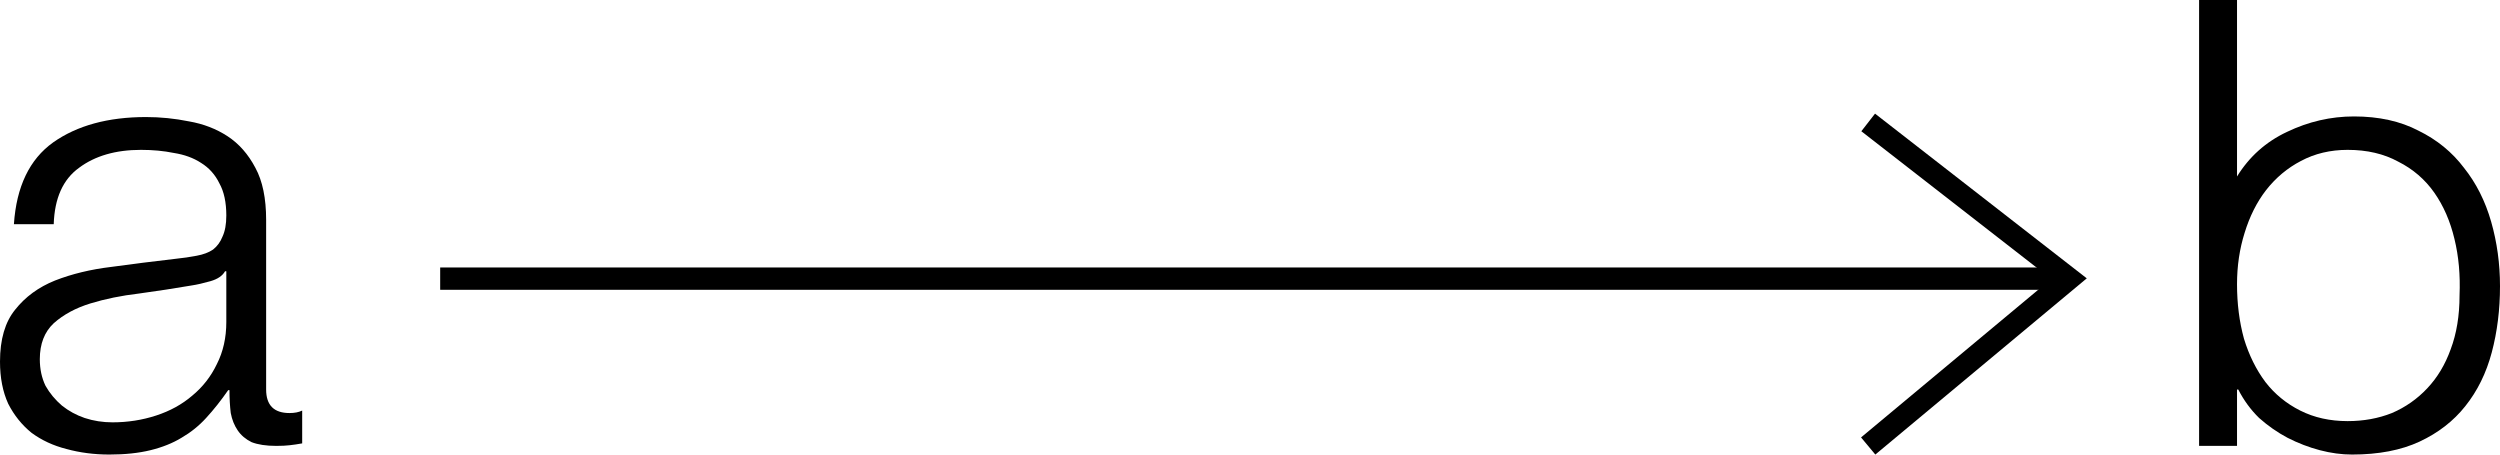 <svg width="110" height="20" viewBox="0 0 110 20" fill="none" xmlns="http://www.w3.org/2000/svg">
<path d="M4.812 20C4.144 20 3.514 19.918 2.921 19.755C2.346 19.609 1.836 19.373 1.391 19.046C0.964 18.701 0.621 18.274 0.362 17.766C0.121 17.239 0 16.621 0 15.913C0 14.932 0.223 14.169 0.668 13.624C1.113 13.061 1.697 12.634 2.42 12.343C3.162 12.053 3.987 11.853 4.896 11.744C5.823 11.617 6.759 11.499 7.705 11.39C8.057 11.353 8.372 11.308 8.651 11.253C8.947 11.199 9.188 11.108 9.374 10.981C9.559 10.836 9.698 10.645 9.791 10.409C9.902 10.173 9.958 9.864 9.958 9.482C9.958 8.901 9.856 8.429 9.652 8.065C9.467 7.684 9.198 7.384 8.845 7.166C8.512 6.948 8.113 6.803 7.649 6.73C7.204 6.639 6.722 6.594 6.203 6.594C5.09 6.594 4.182 6.857 3.477 7.384C2.772 7.893 2.401 8.719 2.364 9.864H0.612C0.723 8.211 1.298 7.012 2.337 6.267C3.393 5.522 4.756 5.15 6.425 5.15C7.056 5.15 7.686 5.213 8.317 5.341C8.947 5.45 9.513 5.668 10.014 5.995C10.514 6.322 10.922 6.785 11.237 7.384C11.553 7.965 11.71 8.728 11.71 9.673V17.139C11.71 17.829 12.053 18.174 12.739 18.174C12.962 18.174 13.147 18.138 13.296 18.065V19.509C13.092 19.546 12.906 19.573 12.739 19.591C12.591 19.609 12.396 19.619 12.155 19.619C11.71 19.619 11.349 19.564 11.07 19.455C10.811 19.328 10.607 19.155 10.459 18.937C10.31 18.719 10.208 18.465 10.153 18.174C10.116 17.866 10.097 17.529 10.097 17.166H10.041C9.726 17.62 9.402 18.029 9.068 18.392C8.753 18.738 8.391 19.028 7.983 19.264C7.594 19.5 7.139 19.682 6.62 19.809C6.101 19.936 5.498 20 4.812 20ZM4.951 18.583C5.619 18.583 6.258 18.483 6.87 18.283C7.482 18.084 8.011 17.793 8.456 17.411C8.919 17.03 9.281 16.567 9.541 16.022C9.819 15.477 9.958 14.859 9.958 14.169V11.935H9.902C9.791 12.134 9.578 12.28 9.263 12.371C8.947 12.461 8.669 12.525 8.428 12.561C7.686 12.688 6.917 12.806 6.119 12.915C5.341 13.006 4.627 13.152 3.978 13.351C3.329 13.551 2.791 13.842 2.364 14.223C1.956 14.605 1.752 15.132 1.752 15.804C1.752 16.24 1.836 16.63 2.003 16.976C2.188 17.302 2.429 17.593 2.726 17.847C3.023 18.084 3.356 18.265 3.727 18.392C4.117 18.52 4.525 18.583 4.951 18.583Z" fill="black"/>
<path d="M98.429 12.507C98.429 13.361 98.531 14.16 98.735 14.905C98.957 15.631 99.272 16.267 99.68 16.812C100.088 17.339 100.598 17.757 101.21 18.065C101.822 18.374 102.518 18.529 103.296 18.529C104.001 18.529 104.65 18.41 105.244 18.174C105.837 17.92 106.356 17.557 106.801 17.084C107.246 16.612 107.589 16.04 107.83 15.368C108.09 14.678 108.22 13.887 108.22 12.997C108.257 12.107 108.183 11.281 107.997 10.518C107.812 9.737 107.515 9.055 107.107 8.474C106.699 7.893 106.171 7.439 105.522 7.112C104.891 6.767 104.149 6.594 103.296 6.594C102.536 6.594 101.85 6.757 101.238 7.084C100.645 7.393 100.135 7.82 99.708 8.365C99.3 8.892 98.985 9.519 98.763 10.245C98.54 10.954 98.429 11.707 98.429 12.507ZM98.429 19.619H96.76V0H98.429V7.766C98.967 6.894 99.699 6.24 100.626 5.804C101.572 5.35 102.555 5.123 103.575 5.123C104.669 5.123 105.614 5.332 106.412 5.749C107.228 6.149 107.895 6.694 108.415 7.384C108.952 8.056 109.351 8.847 109.611 9.755C109.87 10.663 110 11.608 110 12.589C110 13.624 109.879 14.596 109.638 15.504C109.397 16.412 109.008 17.203 108.47 17.875C107.951 18.529 107.283 19.046 106.467 19.428C105.652 19.809 104.659 20 103.491 20C103.028 20 102.555 19.936 102.073 19.809C101.59 19.682 101.118 19.5 100.654 19.264C100.209 19.028 99.792 18.738 99.402 18.392C99.031 18.029 98.725 17.611 98.484 17.139H98.429V19.619Z" fill="black"/>
<path fill-rule="evenodd" clip-rule="evenodd" d="M90.253 12.273L81.899 5.775L82.501 5L91.818 12.247L82.514 20L81.886 19.246L90.253 12.273Z" fill="black"/>
<path fill-rule="evenodd" clip-rule="evenodd" d="M19.368 11.769H90.545V12.751H19.368V11.769Z" fill="black"/>
</svg>
